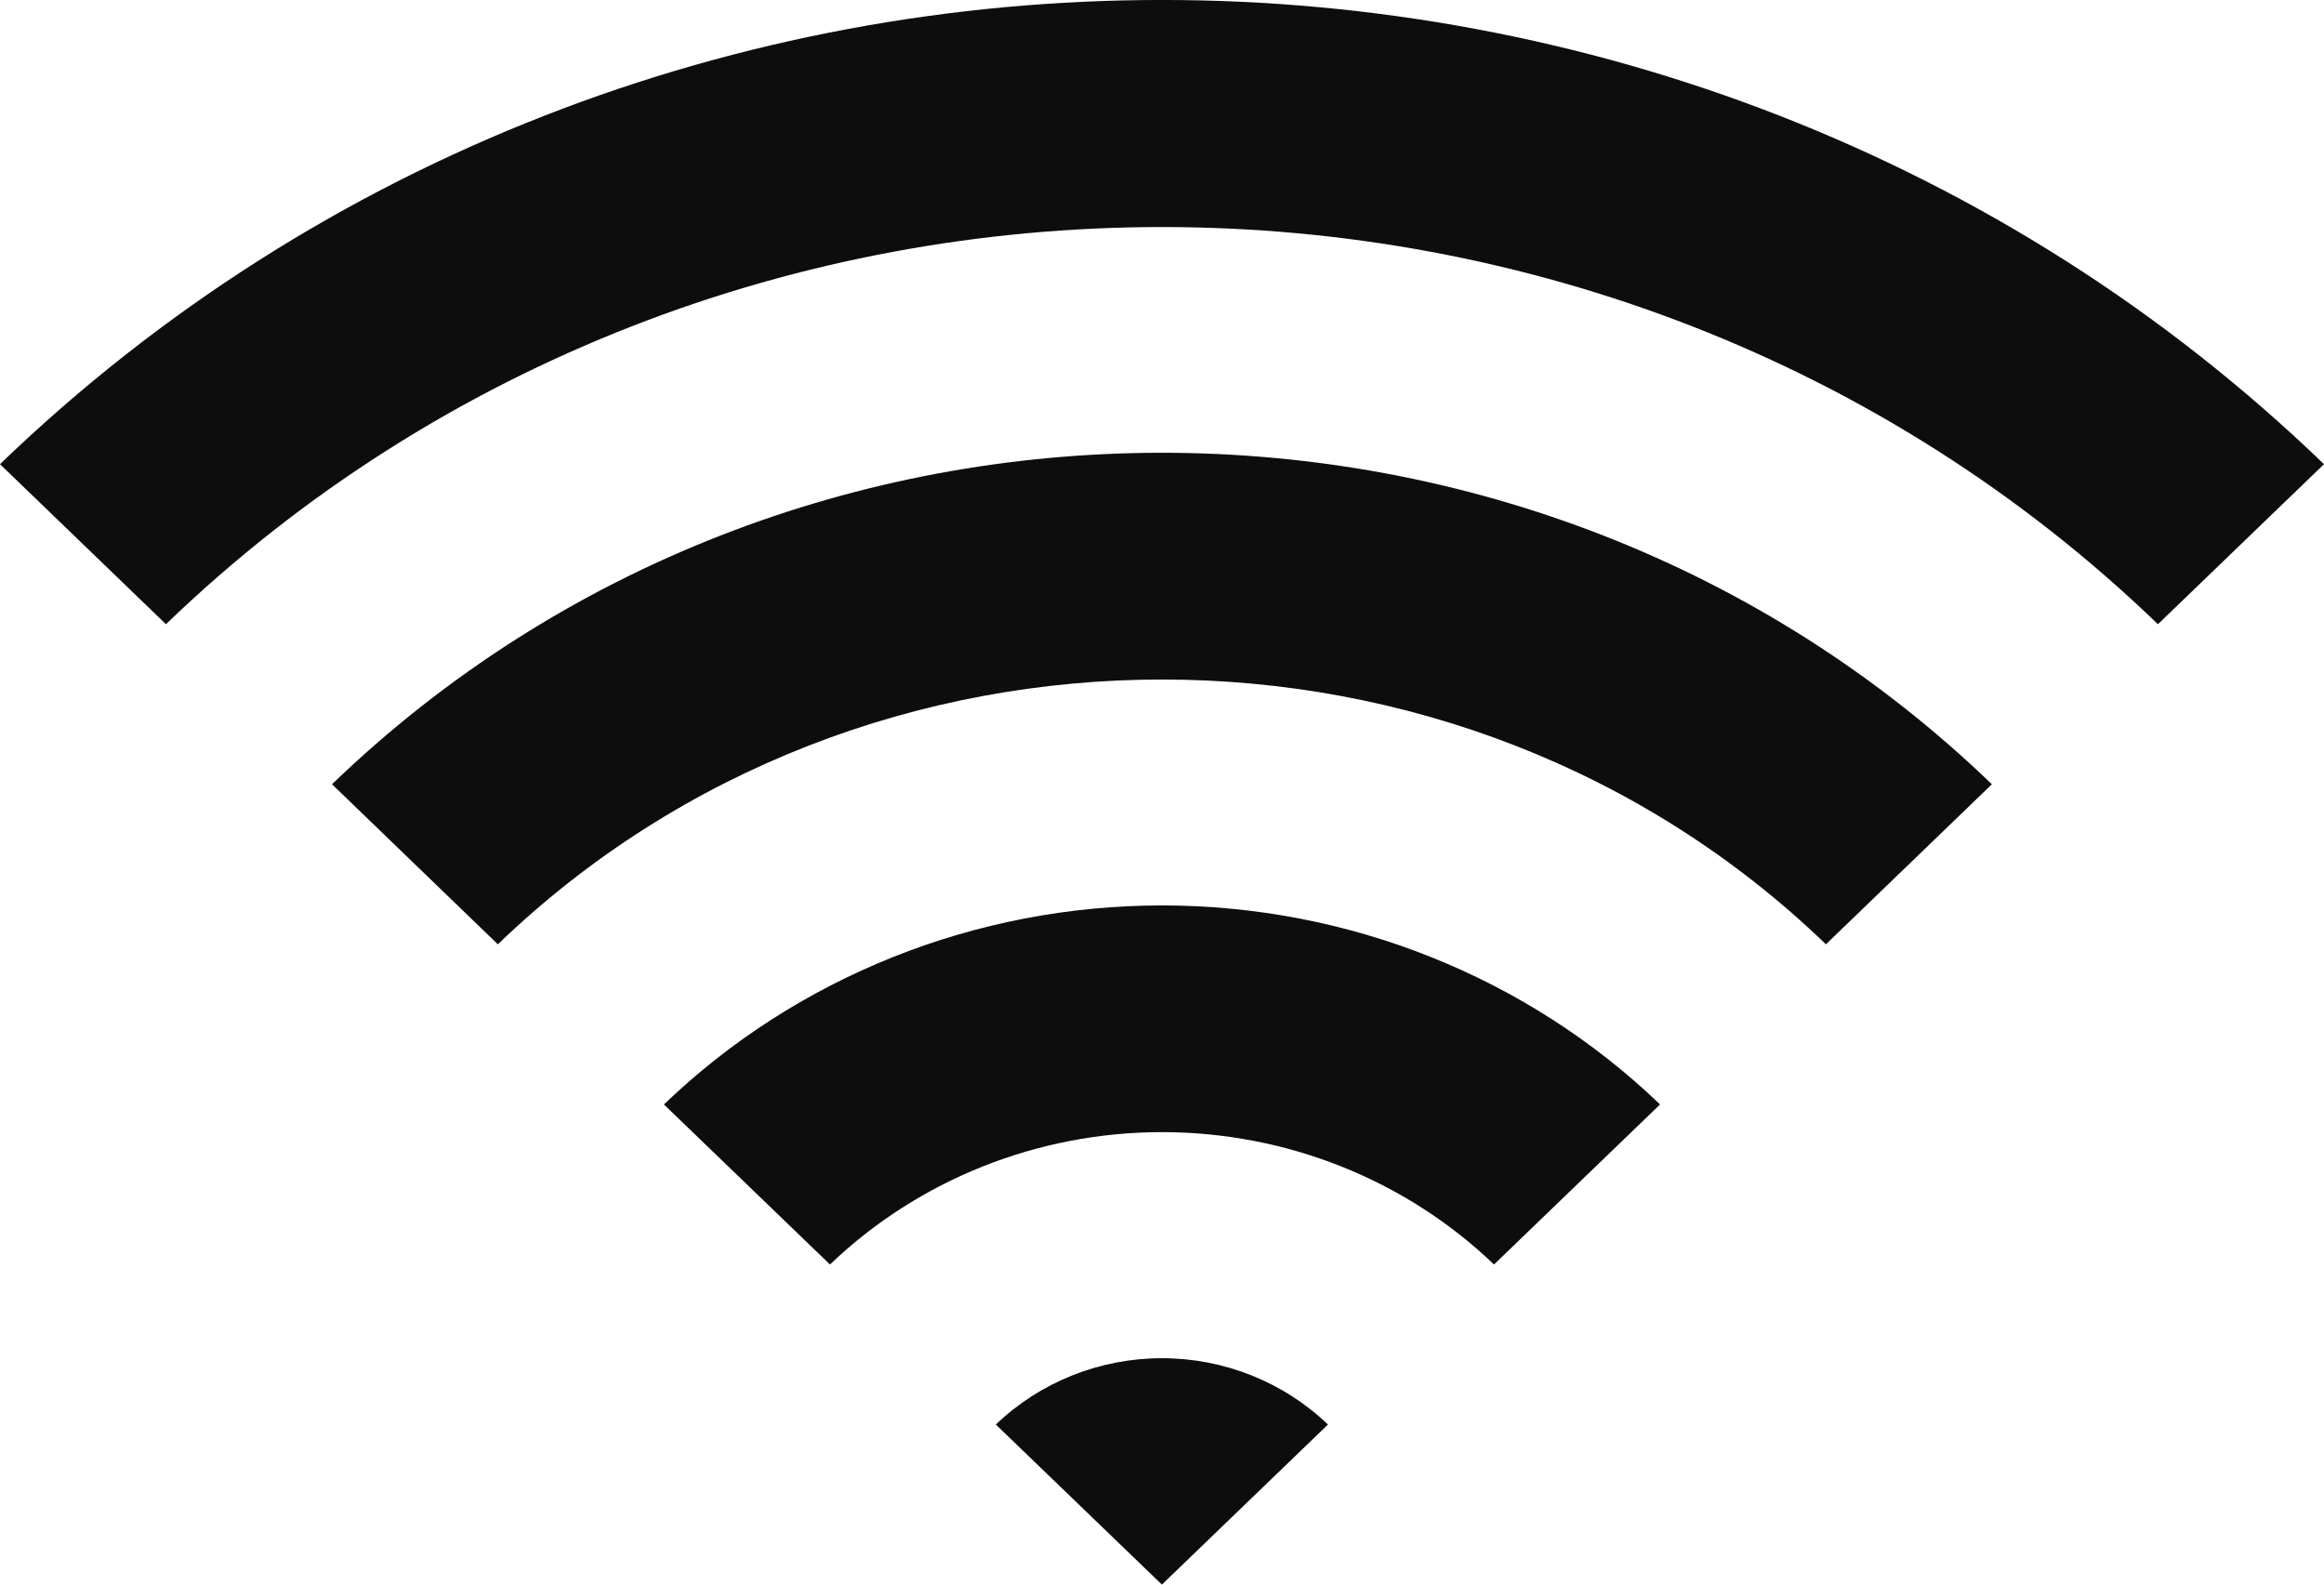 <svg width="22" height="15" viewBox="0 0 22 15" fill="none" xmlns="http://www.w3.org/2000/svg">
<path fill-rule="evenodd" clip-rule="evenodd" d="M9.427 13.485L10.999 15L12.571 13.485C12.152 13.083 11.588 12.857 10.999 12.857C10.411 12.857 9.846 13.083 9.427 13.485ZM6.285 10.455L7.857 11.97C8.696 11.167 9.824 10.717 11 10.717C12.176 10.717 13.305 11.167 14.143 11.97L15.715 10.455C14.458 9.248 12.765 8.571 11 8.571C9.235 8.571 7.542 9.248 6.285 10.455ZM0 4.394L1.571 5.909C6.771 0.896 15.229 0.896 20.428 5.909L22 4.394C15.924 -1.465 6.075 -1.465 0 4.394ZM18.856 7.424L17.285 8.939C13.82 5.597 8.181 5.597 4.713 8.939L3.143 7.424C7.481 3.24 14.517 3.24 18.856 7.424Z" fill="#0D0D0D"/>
</svg>
